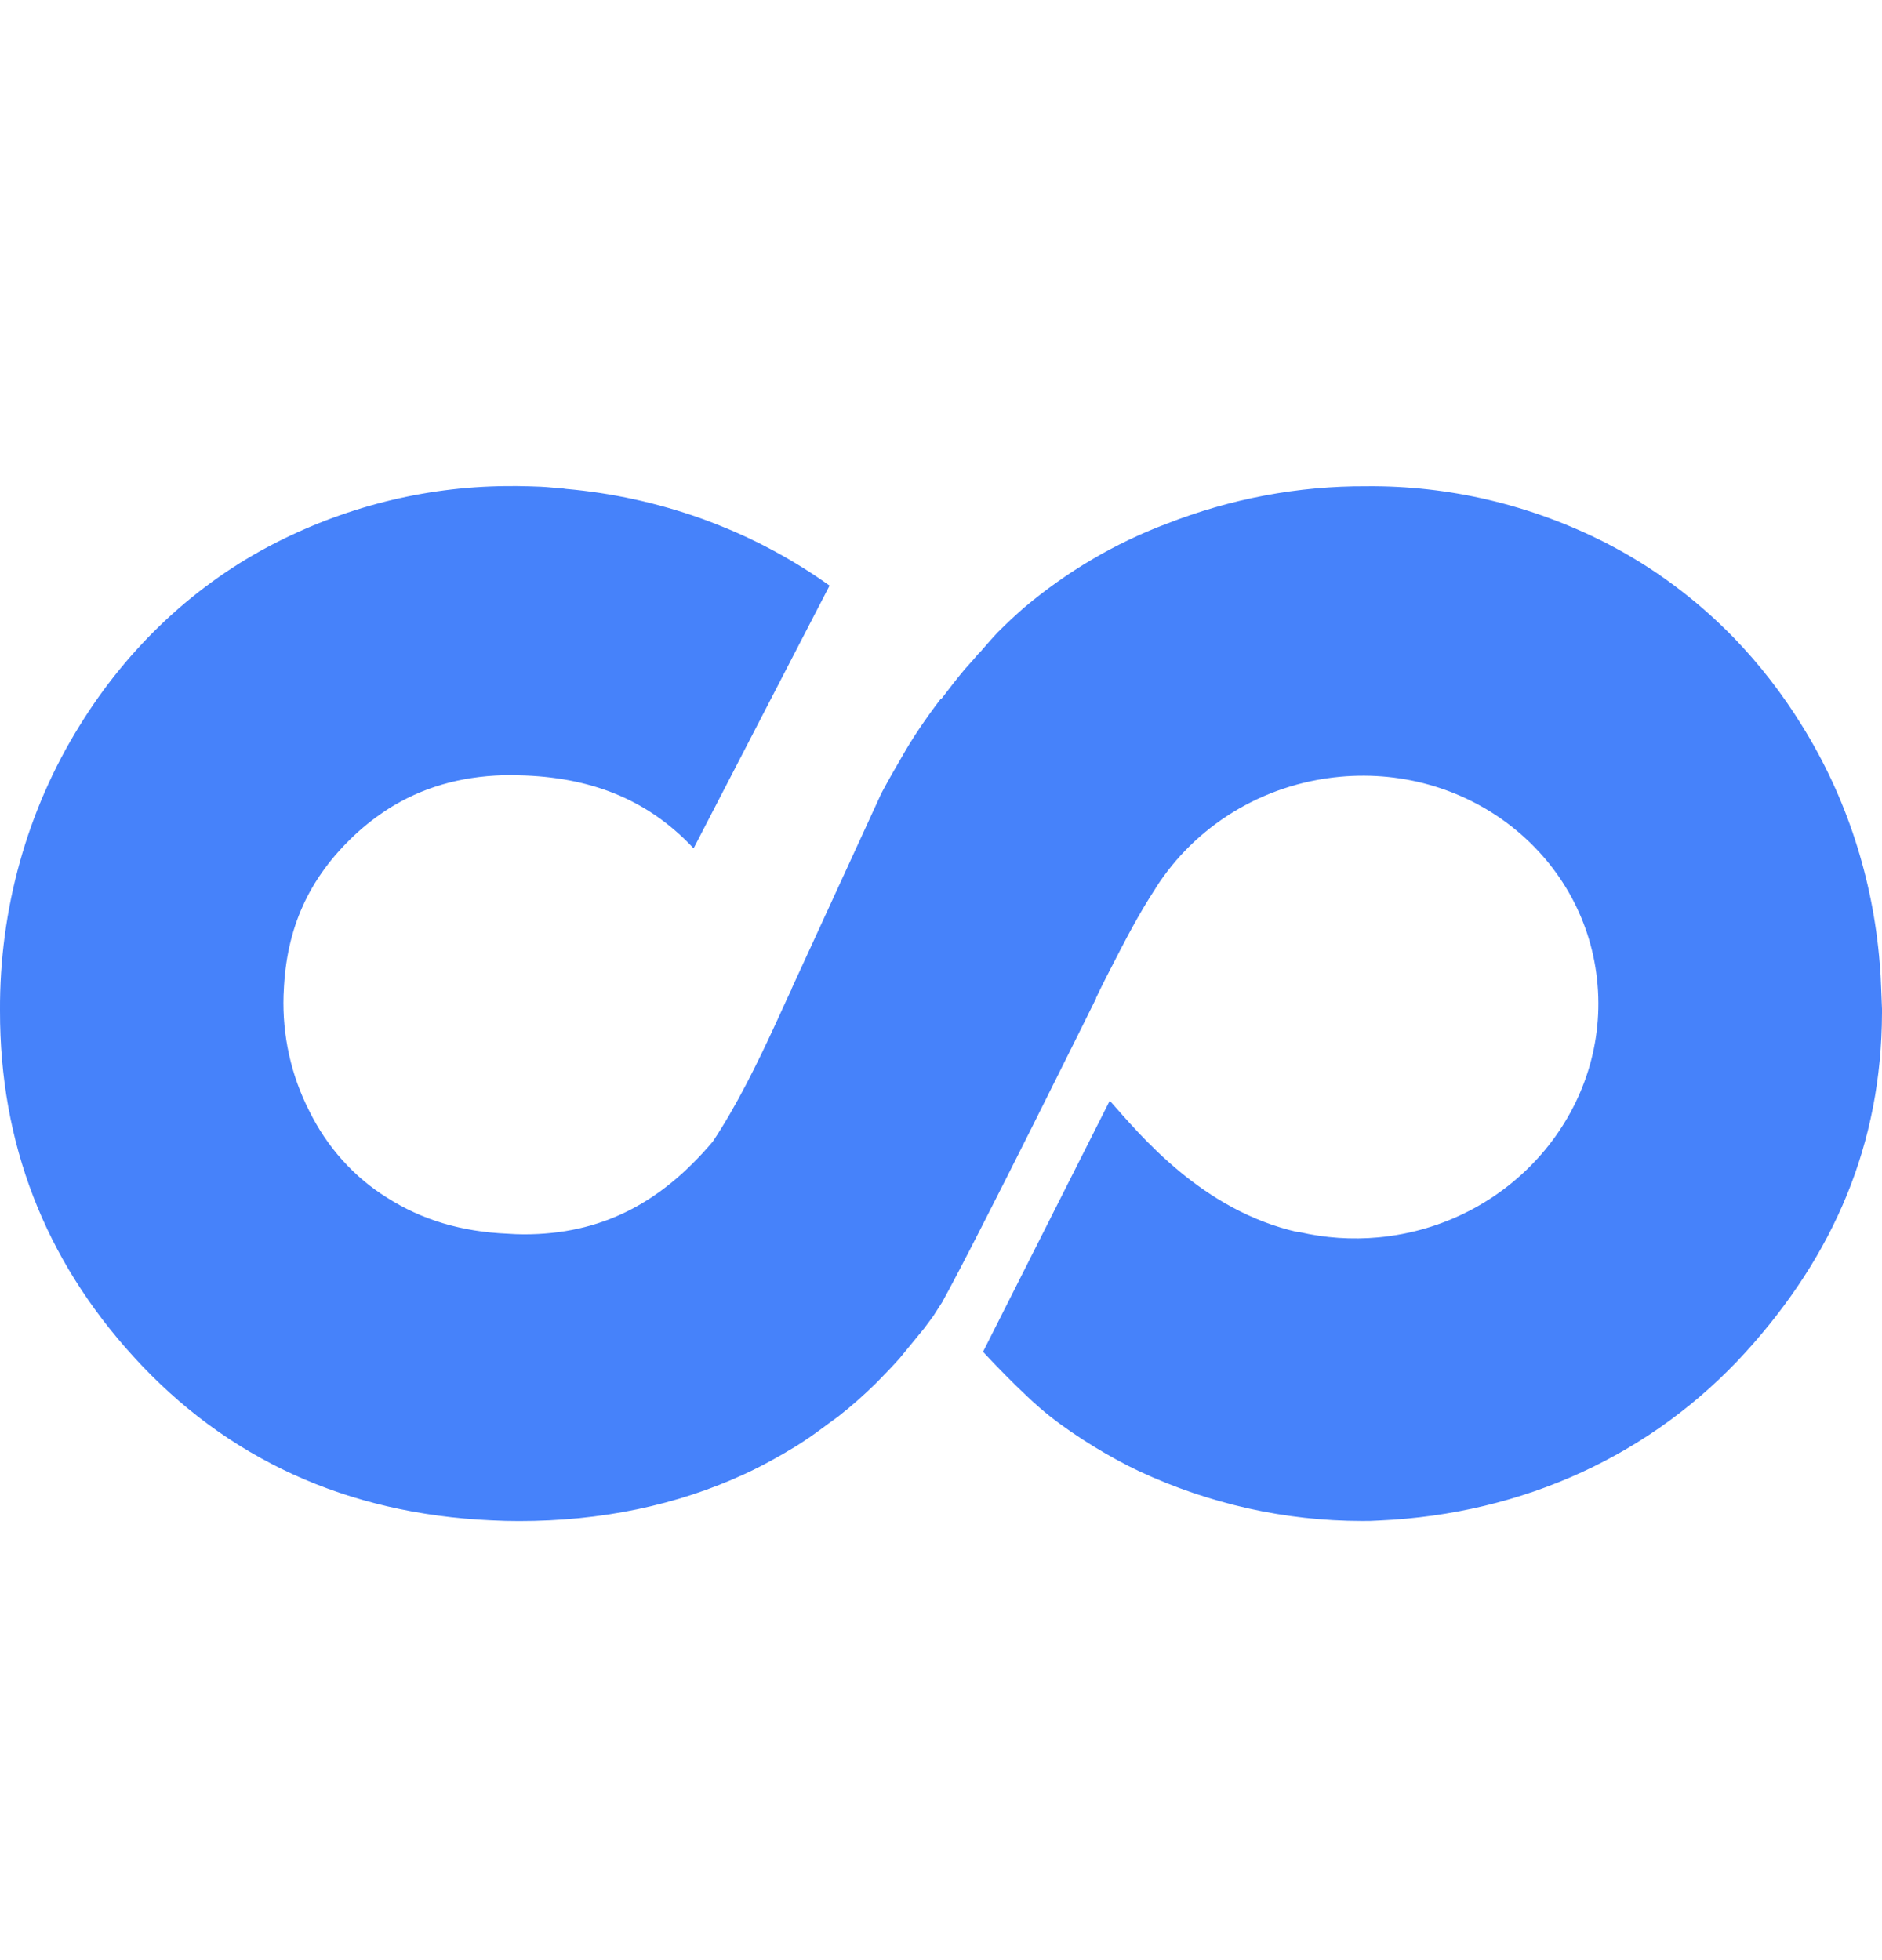 <svg width="24" height="25" viewBox="0 0 24 25" fill="none" xmlns="http://www.w3.org/2000/svg">
<path d="M23.989 12.592C23.986 12.491 23.98 12.391 23.971 12.291V12.289V12.287C23.884 11.203 23.544 10.161 22.981 9.257C22.731 8.851 22.44 8.476 22.114 8.138C21.631 7.641 21.078 7.231 20.474 6.922C19.521 6.438 18.478 6.192 17.424 6.202C16.556 6.198 15.694 6.36 14.878 6.68C14.22 6.927 13.605 7.29 13.056 7.753C12.942 7.853 12.831 7.957 12.723 8.065L12.639 8.157L12.521 8.291H12.523L12.466 8.35L12.441 8.381L12.3 8.539C12.195 8.665 12.098 8.791 12.004 8.915V8.912L12 8.909C11.808 9.16 11.63 9.422 11.5 9.655C11.411 9.806 11.324 9.96 11.241 10.115L10.094 12.612L10.096 12.613L10.036 12.74L9.91 13.016C9.659 13.564 9.389 14.111 9.089 14.561C8.417 15.355 7.658 15.743 6.683 15.743C6.615 15.743 6.544 15.74 6.474 15.735C5.886 15.71 5.382 15.56 4.935 15.275C4.514 15.014 4.169 14.629 3.942 14.166C3.712 13.715 3.599 13.206 3.616 12.692L3.618 12.655C3.649 11.837 3.939 11.199 4.522 10.651C4.664 10.518 4.812 10.406 4.967 10.307C4.988 10.293 5.011 10.281 5.032 10.268C5.466 10.013 5.959 9.886 6.524 9.886L6.7 9.891C7.599 9.928 8.292 10.229 8.845 10.82L10.579 7.469C10.141 7.157 9.672 6.9 9.18 6.704C9.161 6.696 9.14 6.687 9.12 6.68C9.058 6.657 8.997 6.632 8.934 6.61C8.378 6.413 7.802 6.287 7.218 6.236C7.203 6.234 7.188 6.231 7.172 6.229C7.081 6.224 6.988 6.212 6.897 6.208C6.798 6.204 6.699 6.201 6.6 6.2H6.545C5.499 6.194 4.464 6.44 3.518 6.922C2.502 7.439 1.637 8.246 1.016 9.254C0.346 10.33 -0.008 11.599 0 12.894C-0.002 14.578 0.568 16.058 1.701 17.301C2.885 18.605 4.422 19.308 6.267 19.391C6.385 19.397 6.502 19.4 6.62 19.4C7.665 19.4 8.631 19.2 9.498 18.799C9.715 18.699 9.925 18.583 10.14 18.452C10.257 18.38 10.368 18.303 10.478 18.221L10.558 18.162L10.695 18.062C10.859 17.934 11.012 17.797 11.162 17.651L11.214 17.598C11.302 17.508 11.39 17.417 11.473 17.323L11.784 16.944L11.902 16.785L11.958 16.697L12.013 16.612C12.475 15.777 13.977 12.735 13.977 12.735V12.728L14.067 12.543L14.141 12.398C14.363 11.964 14.523 11.656 14.735 11.332L14.741 11.321C15.234 10.549 16.085 10 17.087 9.907C18.767 9.751 20.238 10.94 20.373 12.562C20.509 14.184 19.257 15.626 17.576 15.782C17.238 15.813 16.897 15.79 16.565 15.713L16.556 15.716C15.324 15.44 14.539 14.473 14.152 14.039L12.536 17.241C12.536 17.241 13.038 17.786 13.382 18.058C13.728 18.331 14.173 18.598 14.528 18.765C15.424 19.183 16.39 19.398 17.366 19.399C17.487 19.399 17.463 19.399 17.588 19.393C19.432 19.311 21.076 18.549 22.262 17.245C23.385 16.007 23.995 14.593 24 12.919V12.868L23.989 12.592Z" fill="#4682FA"/>
</svg>
